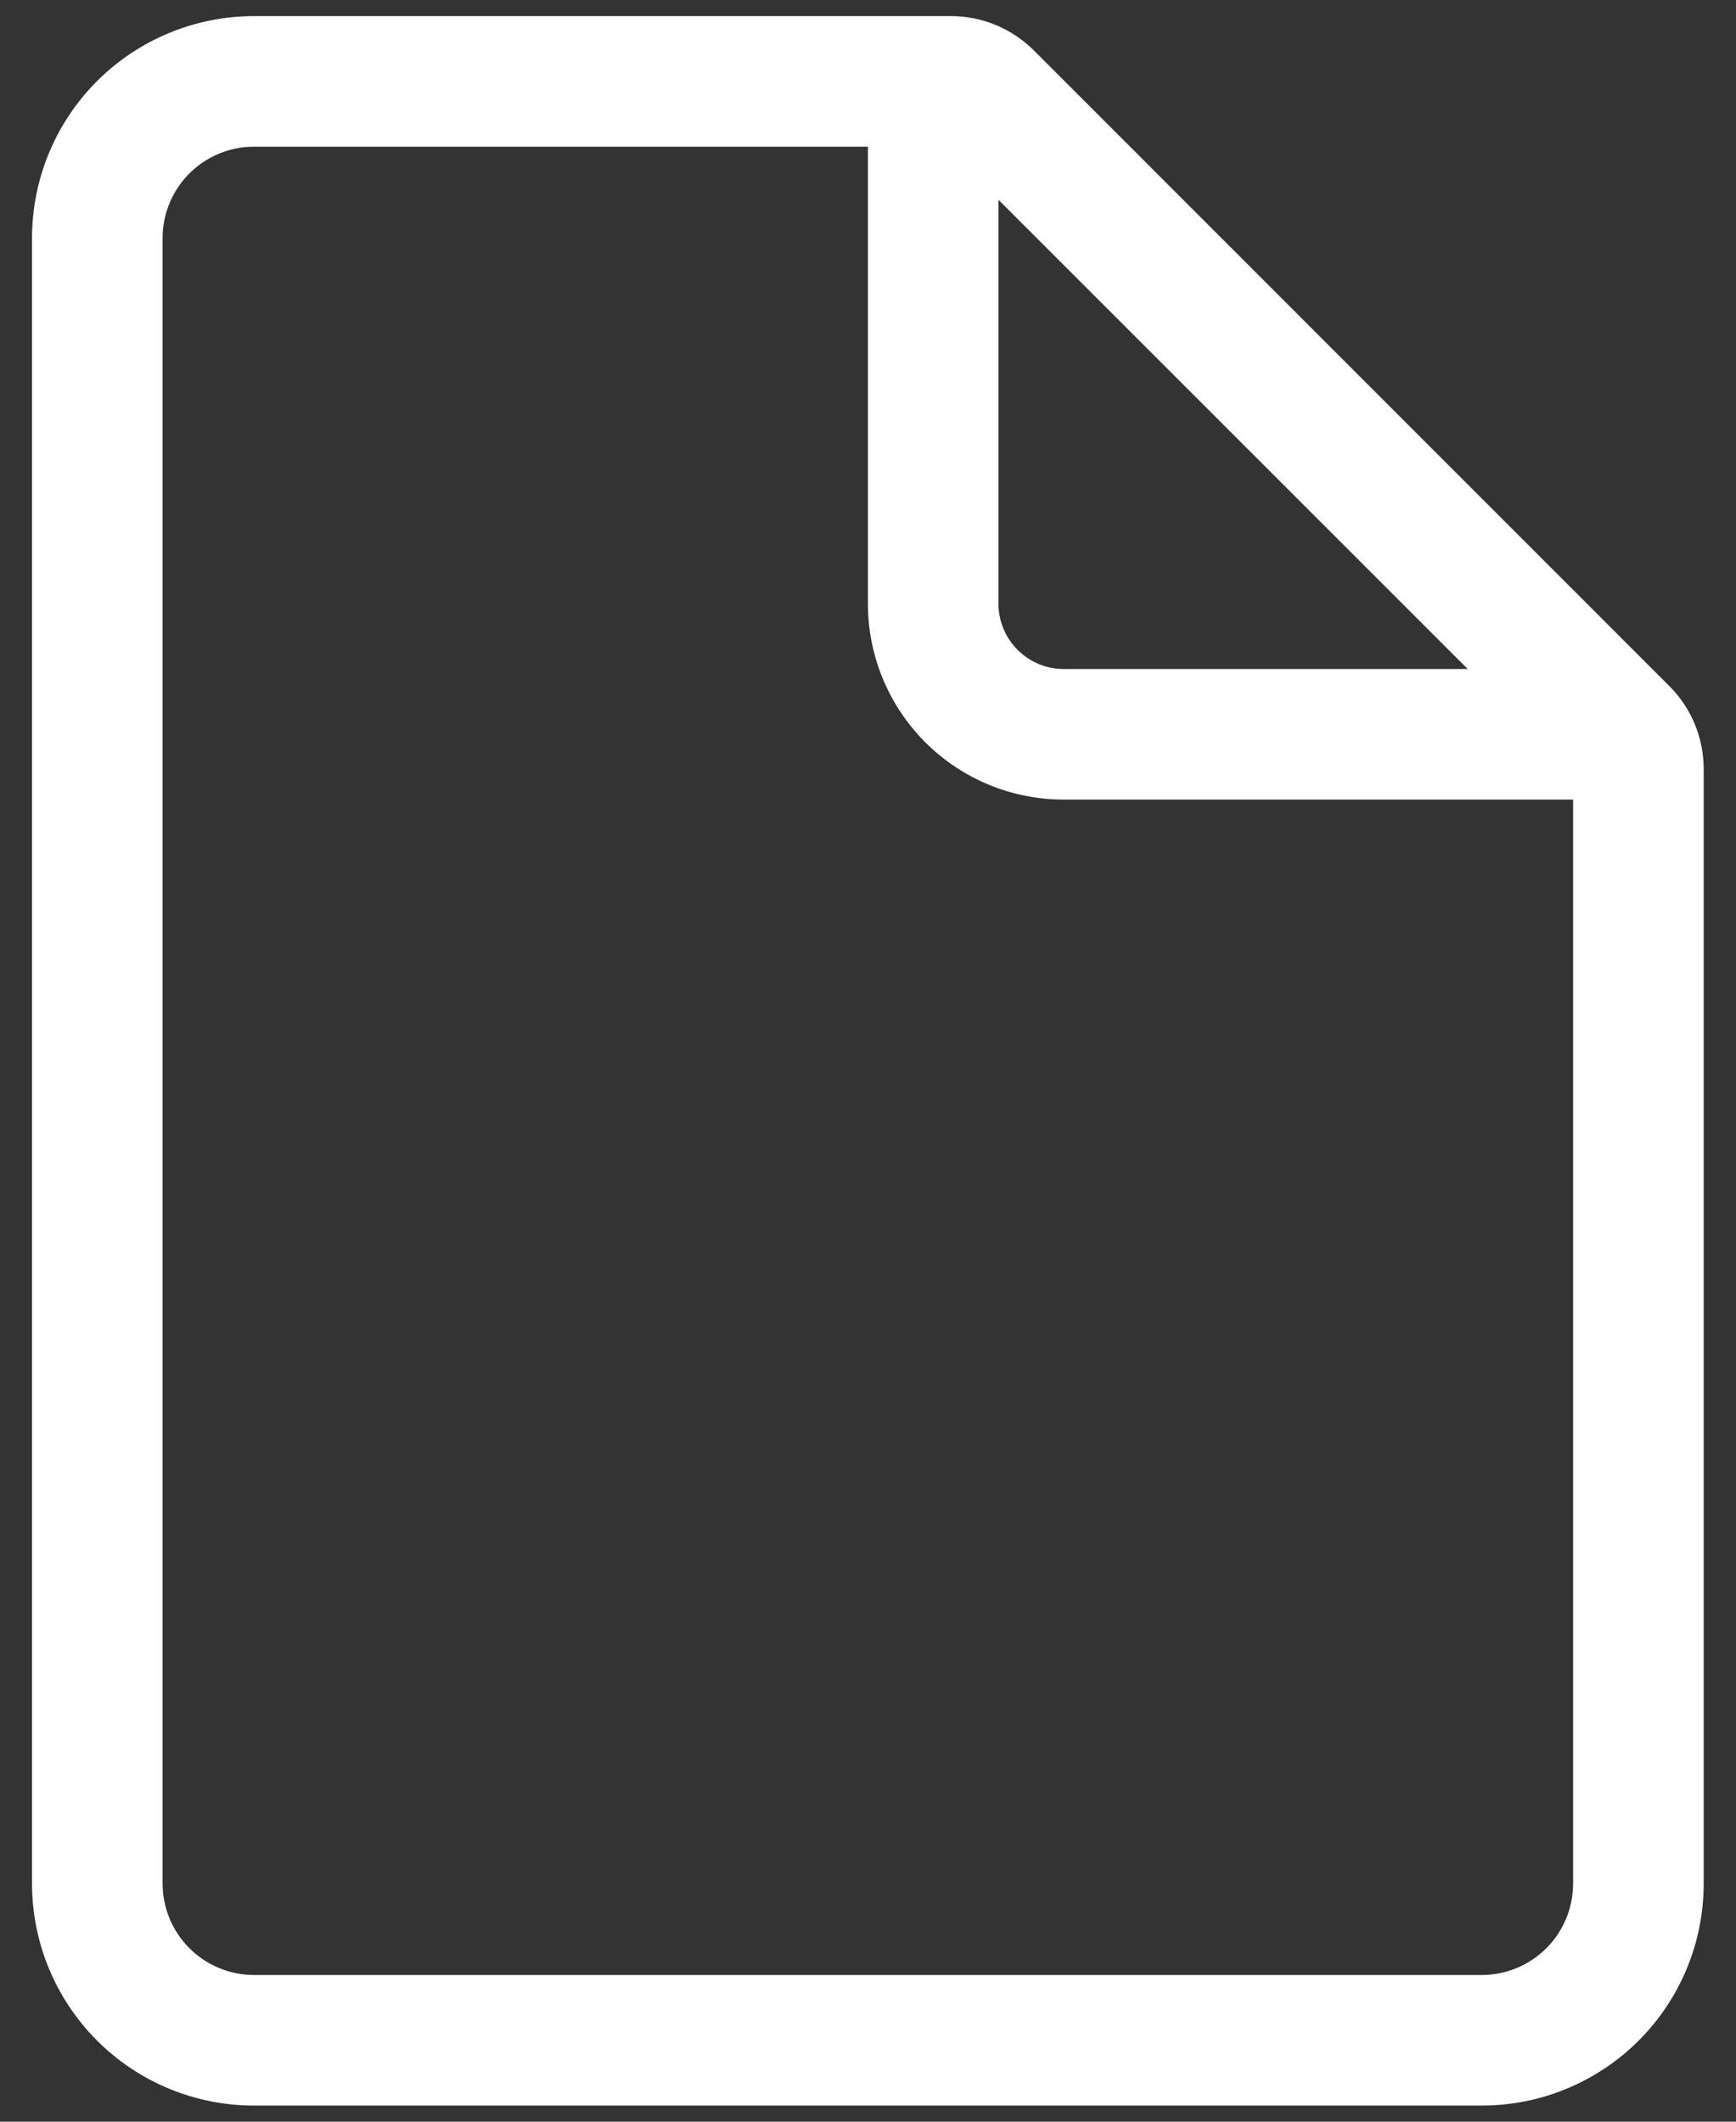 <svg width="18" height="22" viewBox="0 0 18 22" fill="none" xmlns="http://www.w3.org/2000/svg">
<rect x="0" y="0" width="18" height="22" fill="#333333" stroke="none"/>
<path d="M2.634 0.167C2.024 0.167 1.438 0.409 1.006 0.841C0.575 1.272 0.332 1.858 0.332 2.469V19.531C0.332 20.142 0.575 20.727 1.006 21.159C1.438 21.591 2.024 21.833 2.634 21.833H15.363C15.974 21.833 16.559 21.591 16.991 21.159C17.423 20.727 17.665 20.142 17.665 19.531V7.974C17.665 7.651 17.537 7.341 17.308 7.113L10.72 0.523C10.491 0.295 10.181 0.166 9.858 0.167H2.634ZM1.686 2.469C1.686 1.945 2.111 1.521 2.634 1.521H8.999V6.26C8.999 6.799 9.213 7.316 9.594 7.697C9.975 8.078 10.491 8.291 11.03 8.291H16.311V19.531C16.311 19.782 16.211 20.024 16.034 20.201C15.856 20.379 15.615 20.479 15.363 20.479H2.634C2.383 20.479 2.142 20.379 1.964 20.201C1.786 20.024 1.686 19.782 1.686 19.531V2.469ZM15.218 6.937H11.03C10.656 6.937 10.353 6.634 10.353 6.26V2.072L15.218 6.937Z" fill="white"/>
</svg>
